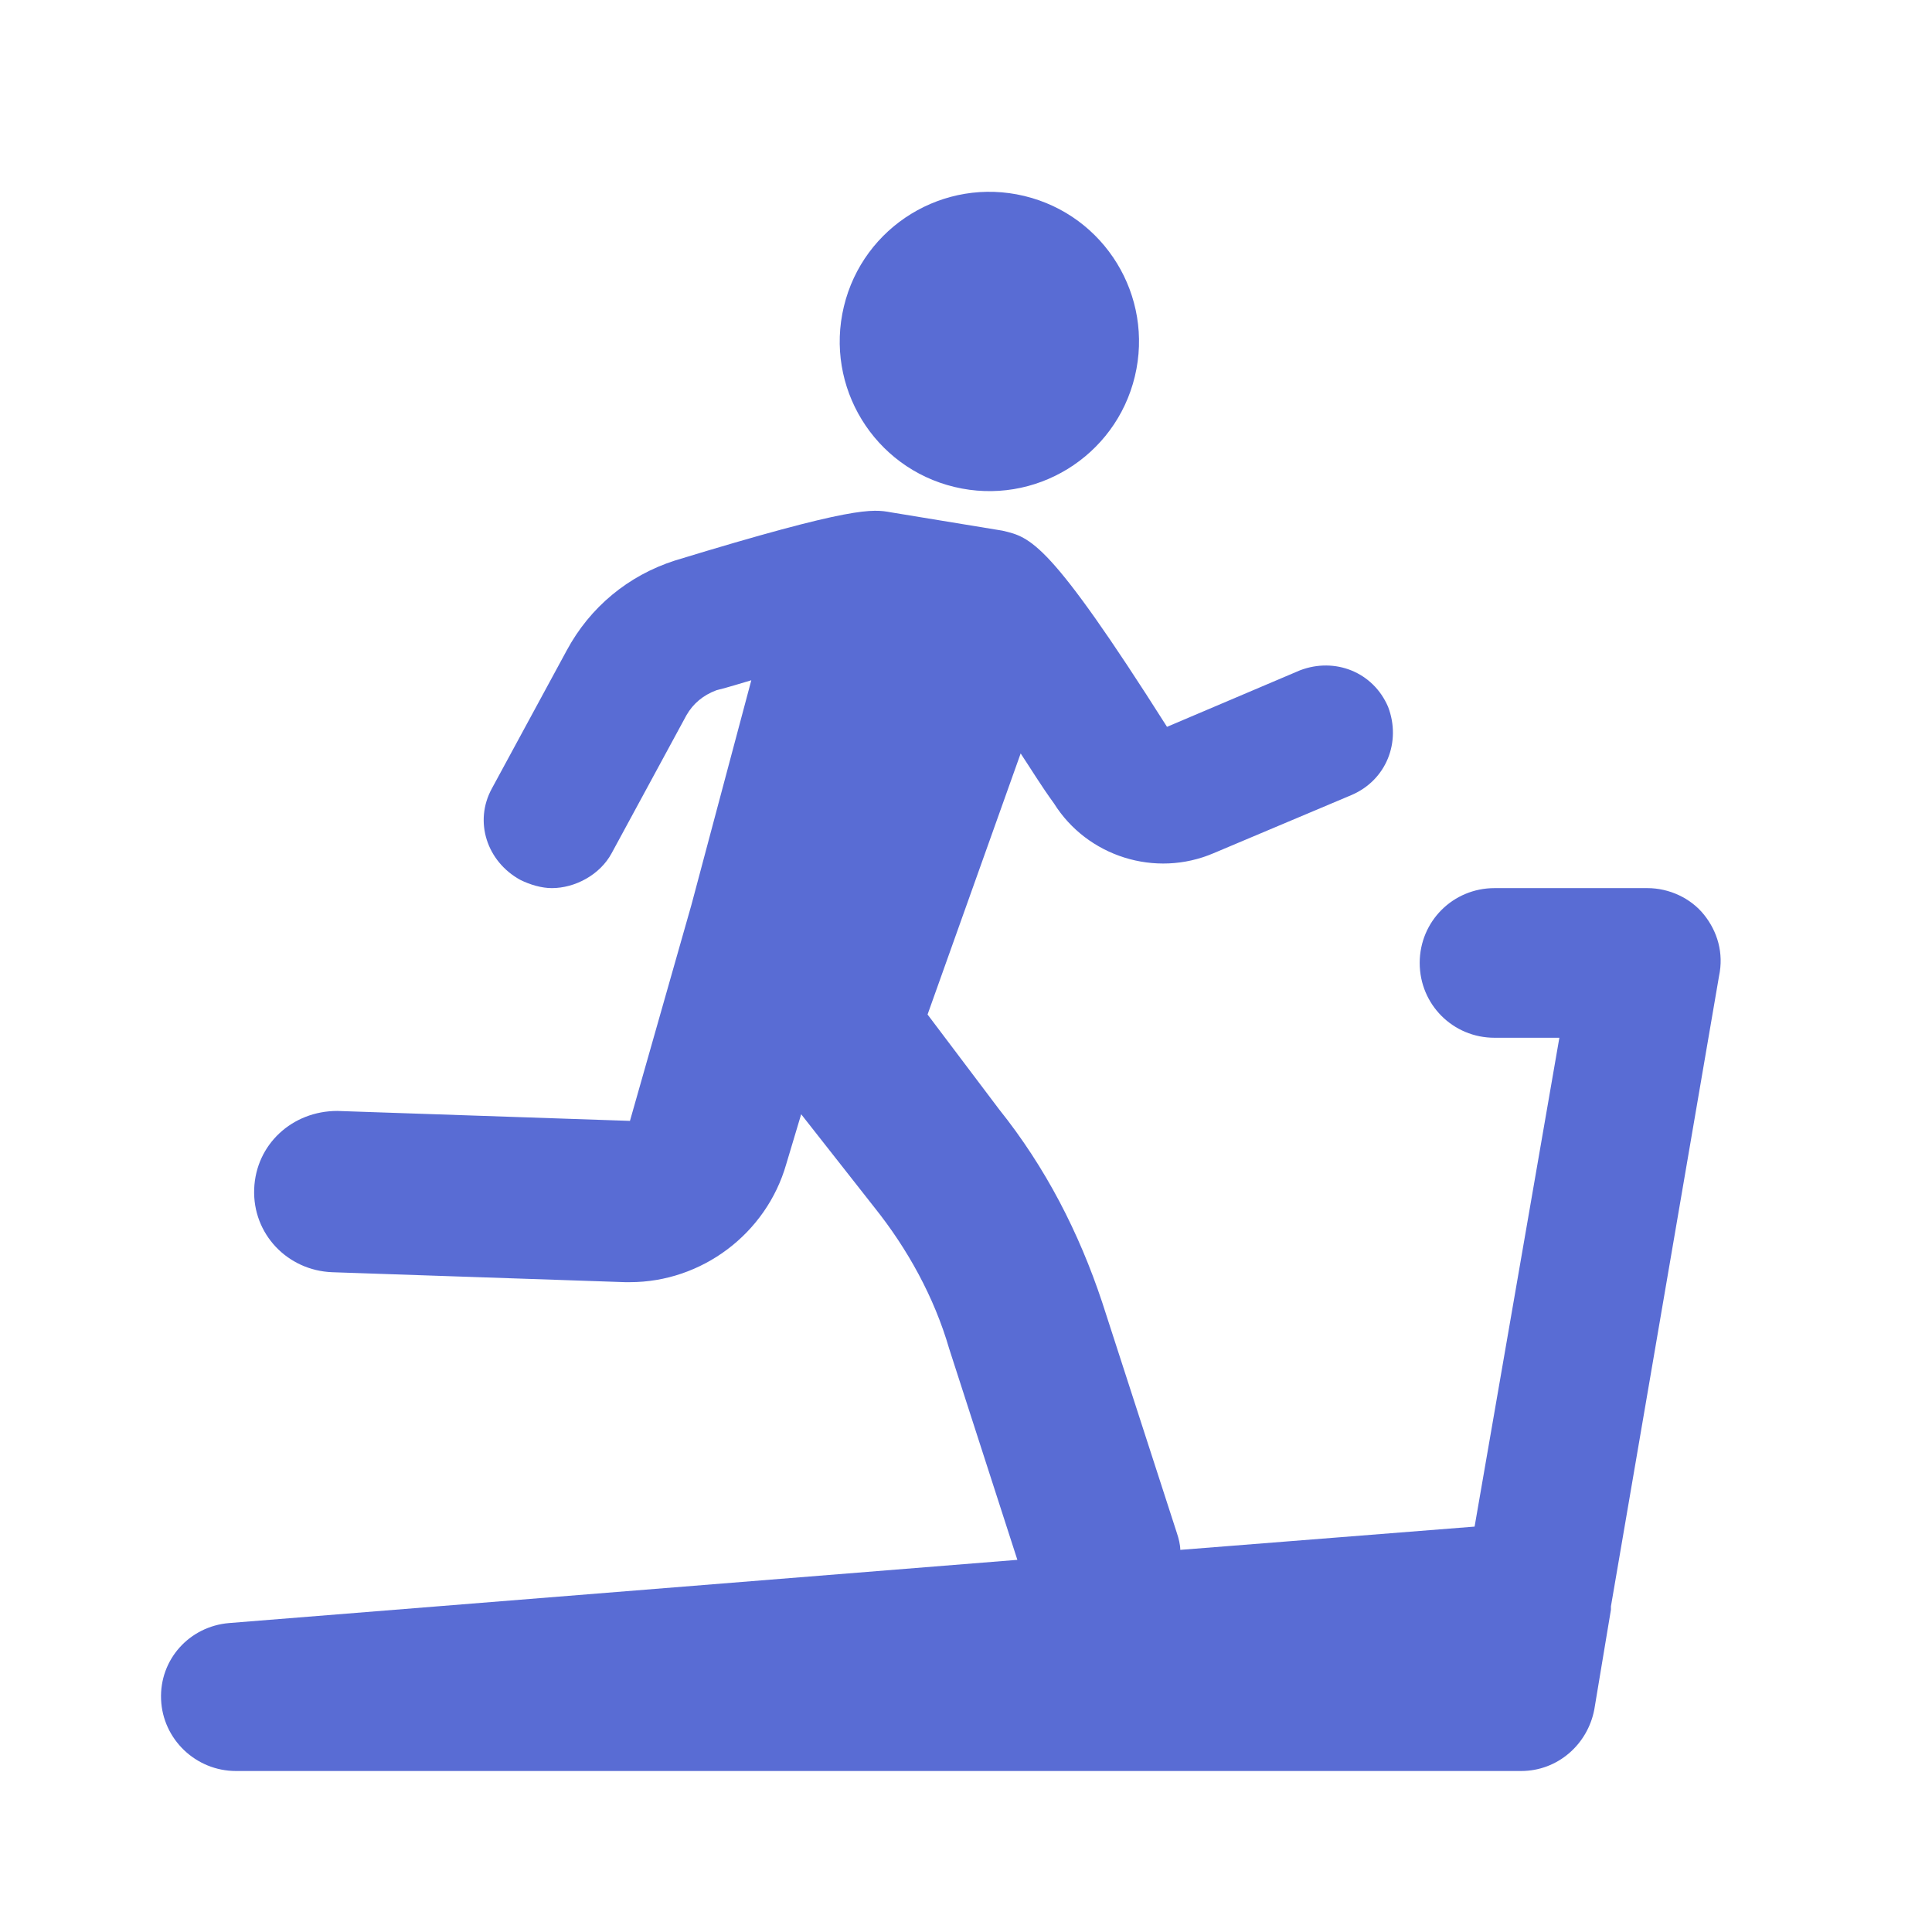 <svg width="48" height="48" viewBox="0 0 48 48" fill="none" xmlns="http://www.w3.org/2000/svg">
<path d="M28.195 9.352C28.675 7.356 27.446 5.349 25.449 4.869C23.453 4.389 21.445 5.618 20.966 7.615C20.486 9.611 21.715 11.618 23.712 12.098C25.708 12.578 27.715 11.349 28.195 9.352Z" fill="#596CD4"/>
<path d="M42.336 22.726C42.006 22.313 41.469 22.065 40.932 22.065H37.131C36.099 22.065 35.272 22.891 35.272 23.924C35.272 24.957 36.099 25.783 37.131 25.783H38.742L36.636 37.928L29.324 38.506C29.324 38.382 29.283 38.217 29.241 38.093L27.382 32.351C26.804 30.616 25.978 29.005 24.821 27.559L23.045 25.205L25.358 18.719C25.606 19.091 25.854 19.504 26.184 19.958C27.011 21.28 28.704 21.817 30.15 21.198L33.579 19.752C34.446 19.38 34.818 18.43 34.487 17.562C34.116 16.695 33.166 16.323 32.298 16.654L28.994 18.058C26.061 13.432 25.606 13.349 24.904 13.184L22.136 12.729C21.682 12.647 21.227 12.564 16.766 13.927C15.609 14.299 14.659 15.084 14.081 16.158L12.222 19.587C11.768 20.413 12.098 21.404 12.924 21.859C13.172 21.983 13.461 22.065 13.709 22.065C14.287 22.065 14.907 21.735 15.196 21.198L17.055 17.769C17.221 17.48 17.468 17.273 17.799 17.149C18.129 17.067 18.377 16.984 18.666 16.901L17.179 22.478L15.651 27.848L8.38 27.601C7.265 27.601 6.356 28.427 6.315 29.542C6.274 30.657 7.141 31.566 8.256 31.608L15.527 31.855C15.568 31.855 15.609 31.855 15.651 31.855C17.427 31.855 19.038 30.657 19.534 28.922L19.905 27.683L21.723 29.996C22.549 31.029 23.21 32.227 23.582 33.508L25.276 38.754L5.695 40.324C4.704 40.406 3.96 41.232 4.002 42.224C4.043 43.215 4.869 44 5.861 44H37.792C38.701 44 39.445 43.339 39.61 42.472L40.023 39.993C40.023 39.952 40.023 39.952 40.023 39.91L42.708 24.255C42.832 23.676 42.667 23.139 42.336 22.726Z" fill="#596CD4"/>
</svg>
